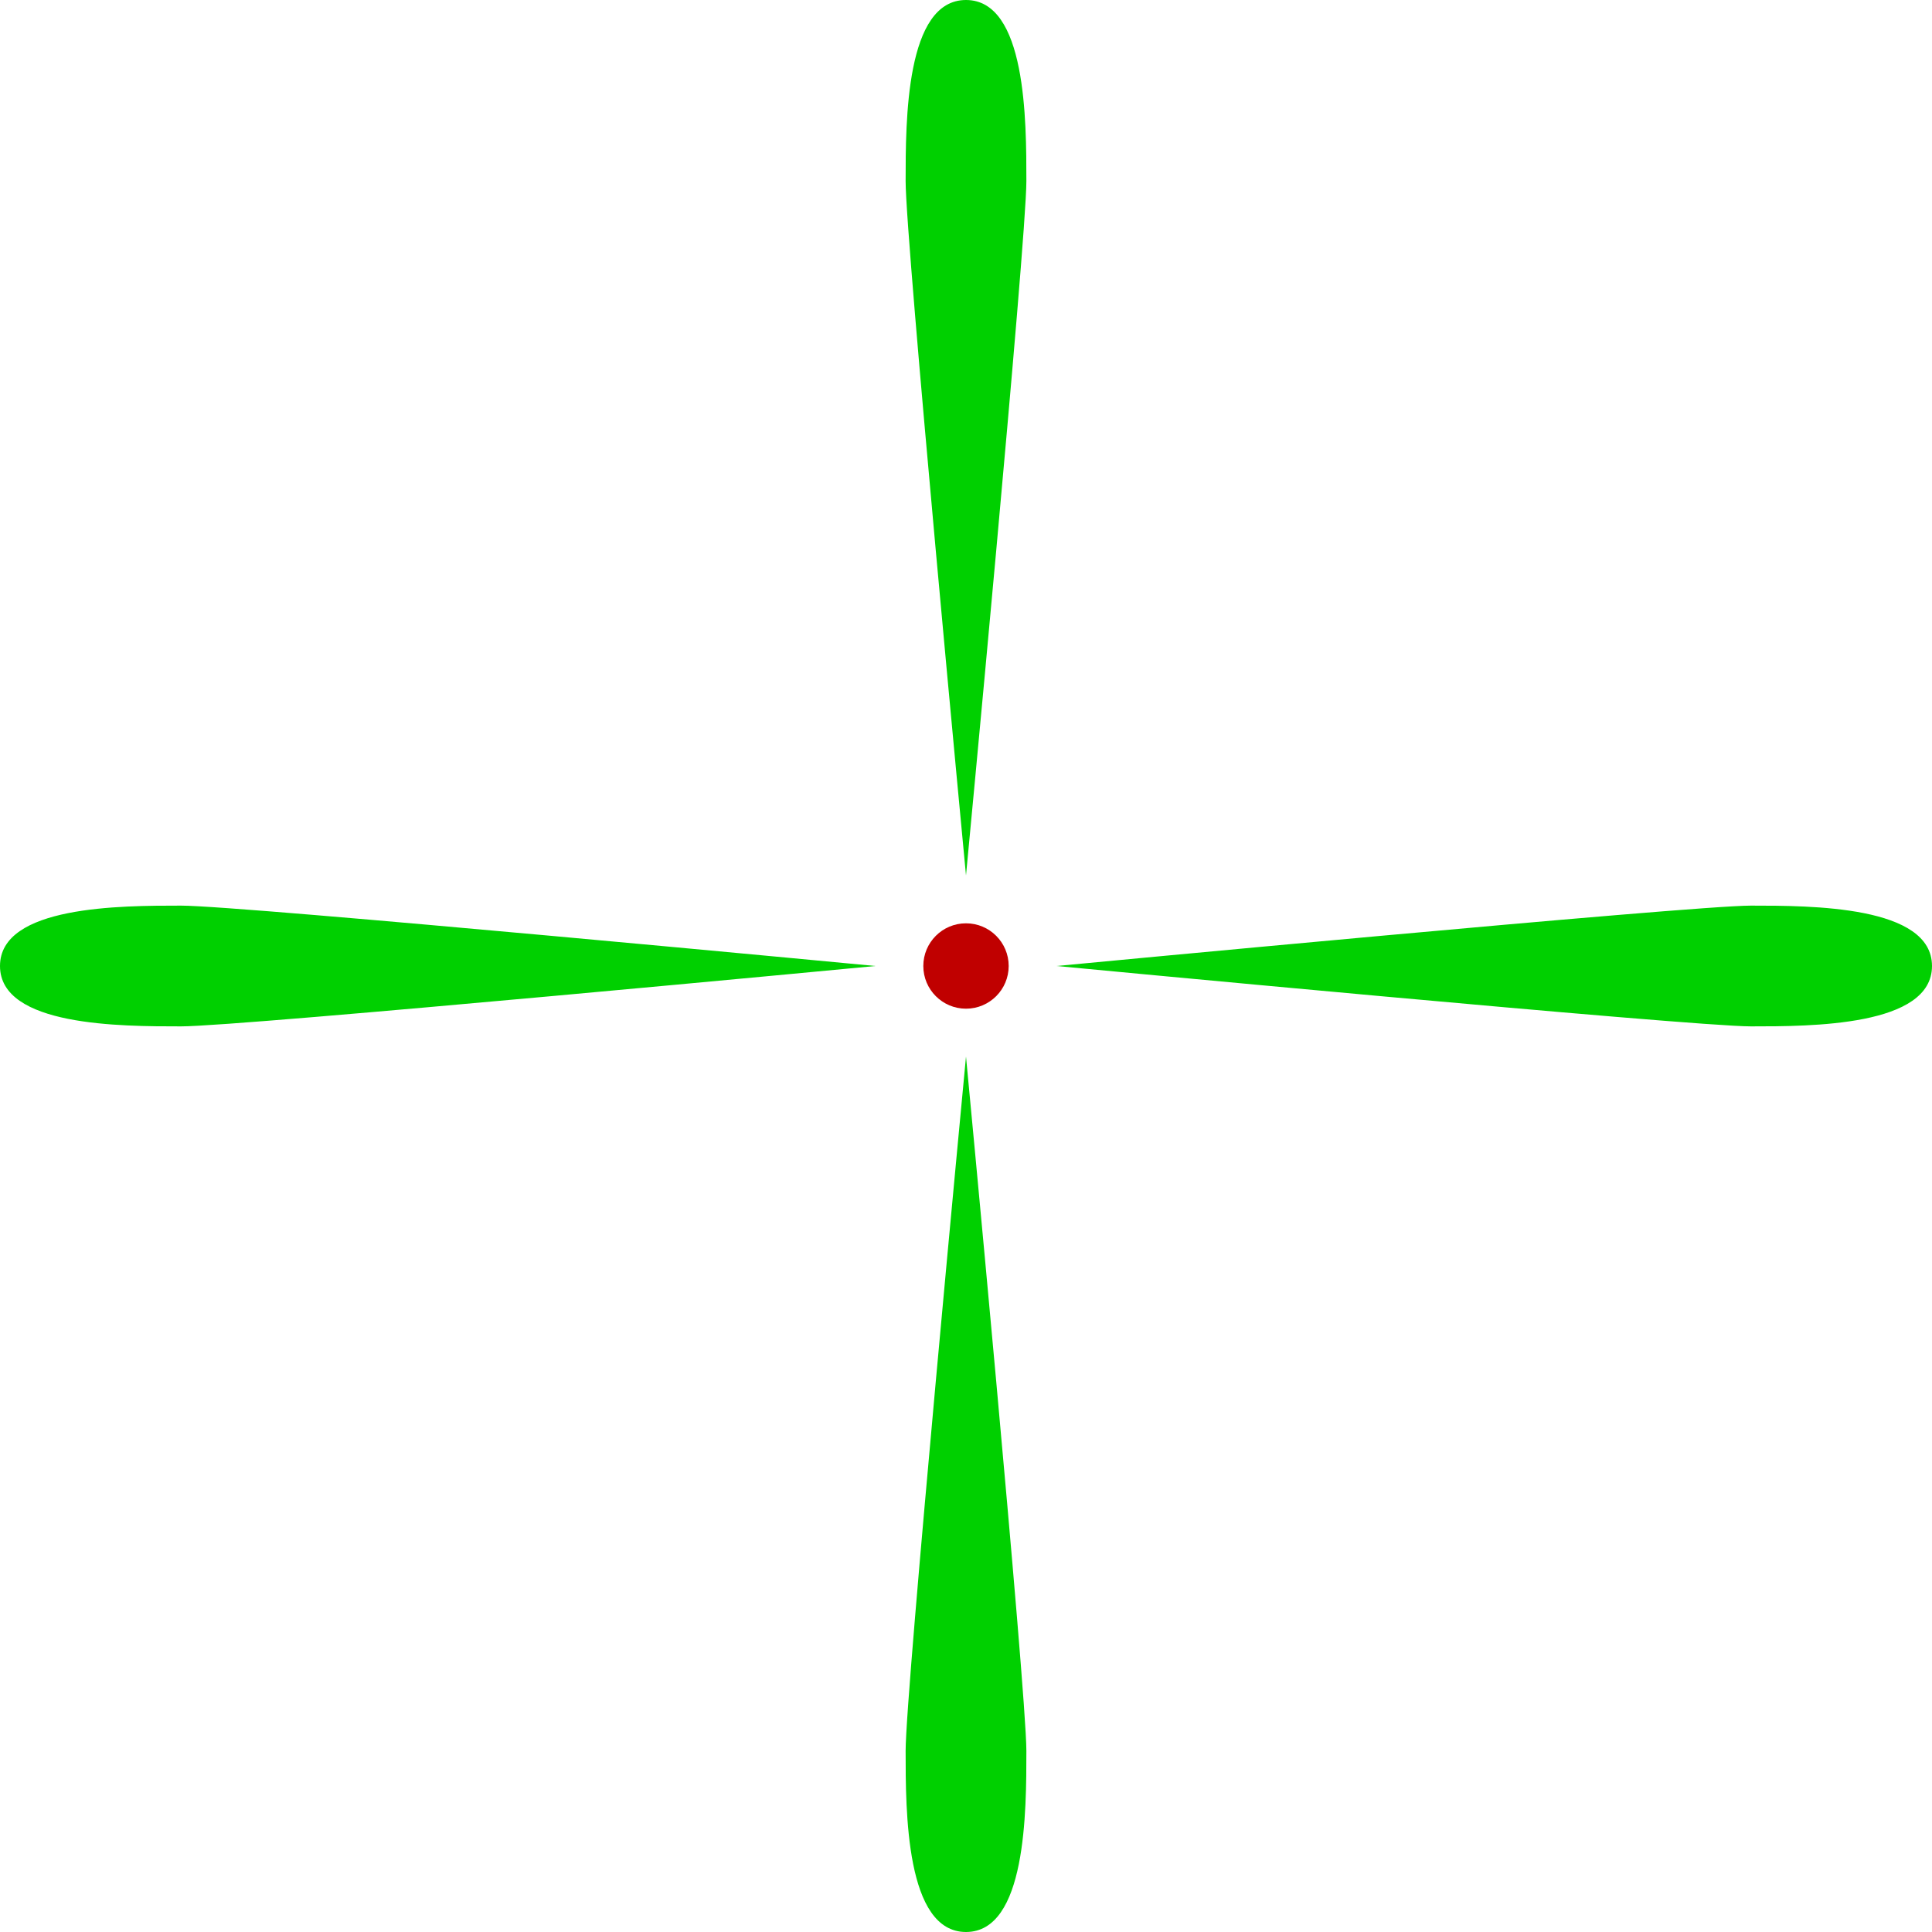 <?xml version="1.0" encoding="UTF-8"?>
<svg xmlns="http://www.w3.org/2000/svg" xmlns:xlink="http://www.w3.org/1999/xlink" width="4in" height="4in" viewBox="0 0 64 64">
<circle r="1.414" cy="32" cx="32" fill="#c00000"/>
<path id="c" d="m29 32c0 0-21 2-23 2s-6 0-6-2 4-2 6-2 23 2 23 2z" fill="#00d000" />
<use transform="rotate(90 32 32)" xlink:href="#c"/>
<use transform="rotate(180 32 32)" xlink:href="#c"/>
<use transform="rotate(270 32 32)" xlink:href="#c"/>
</svg>
